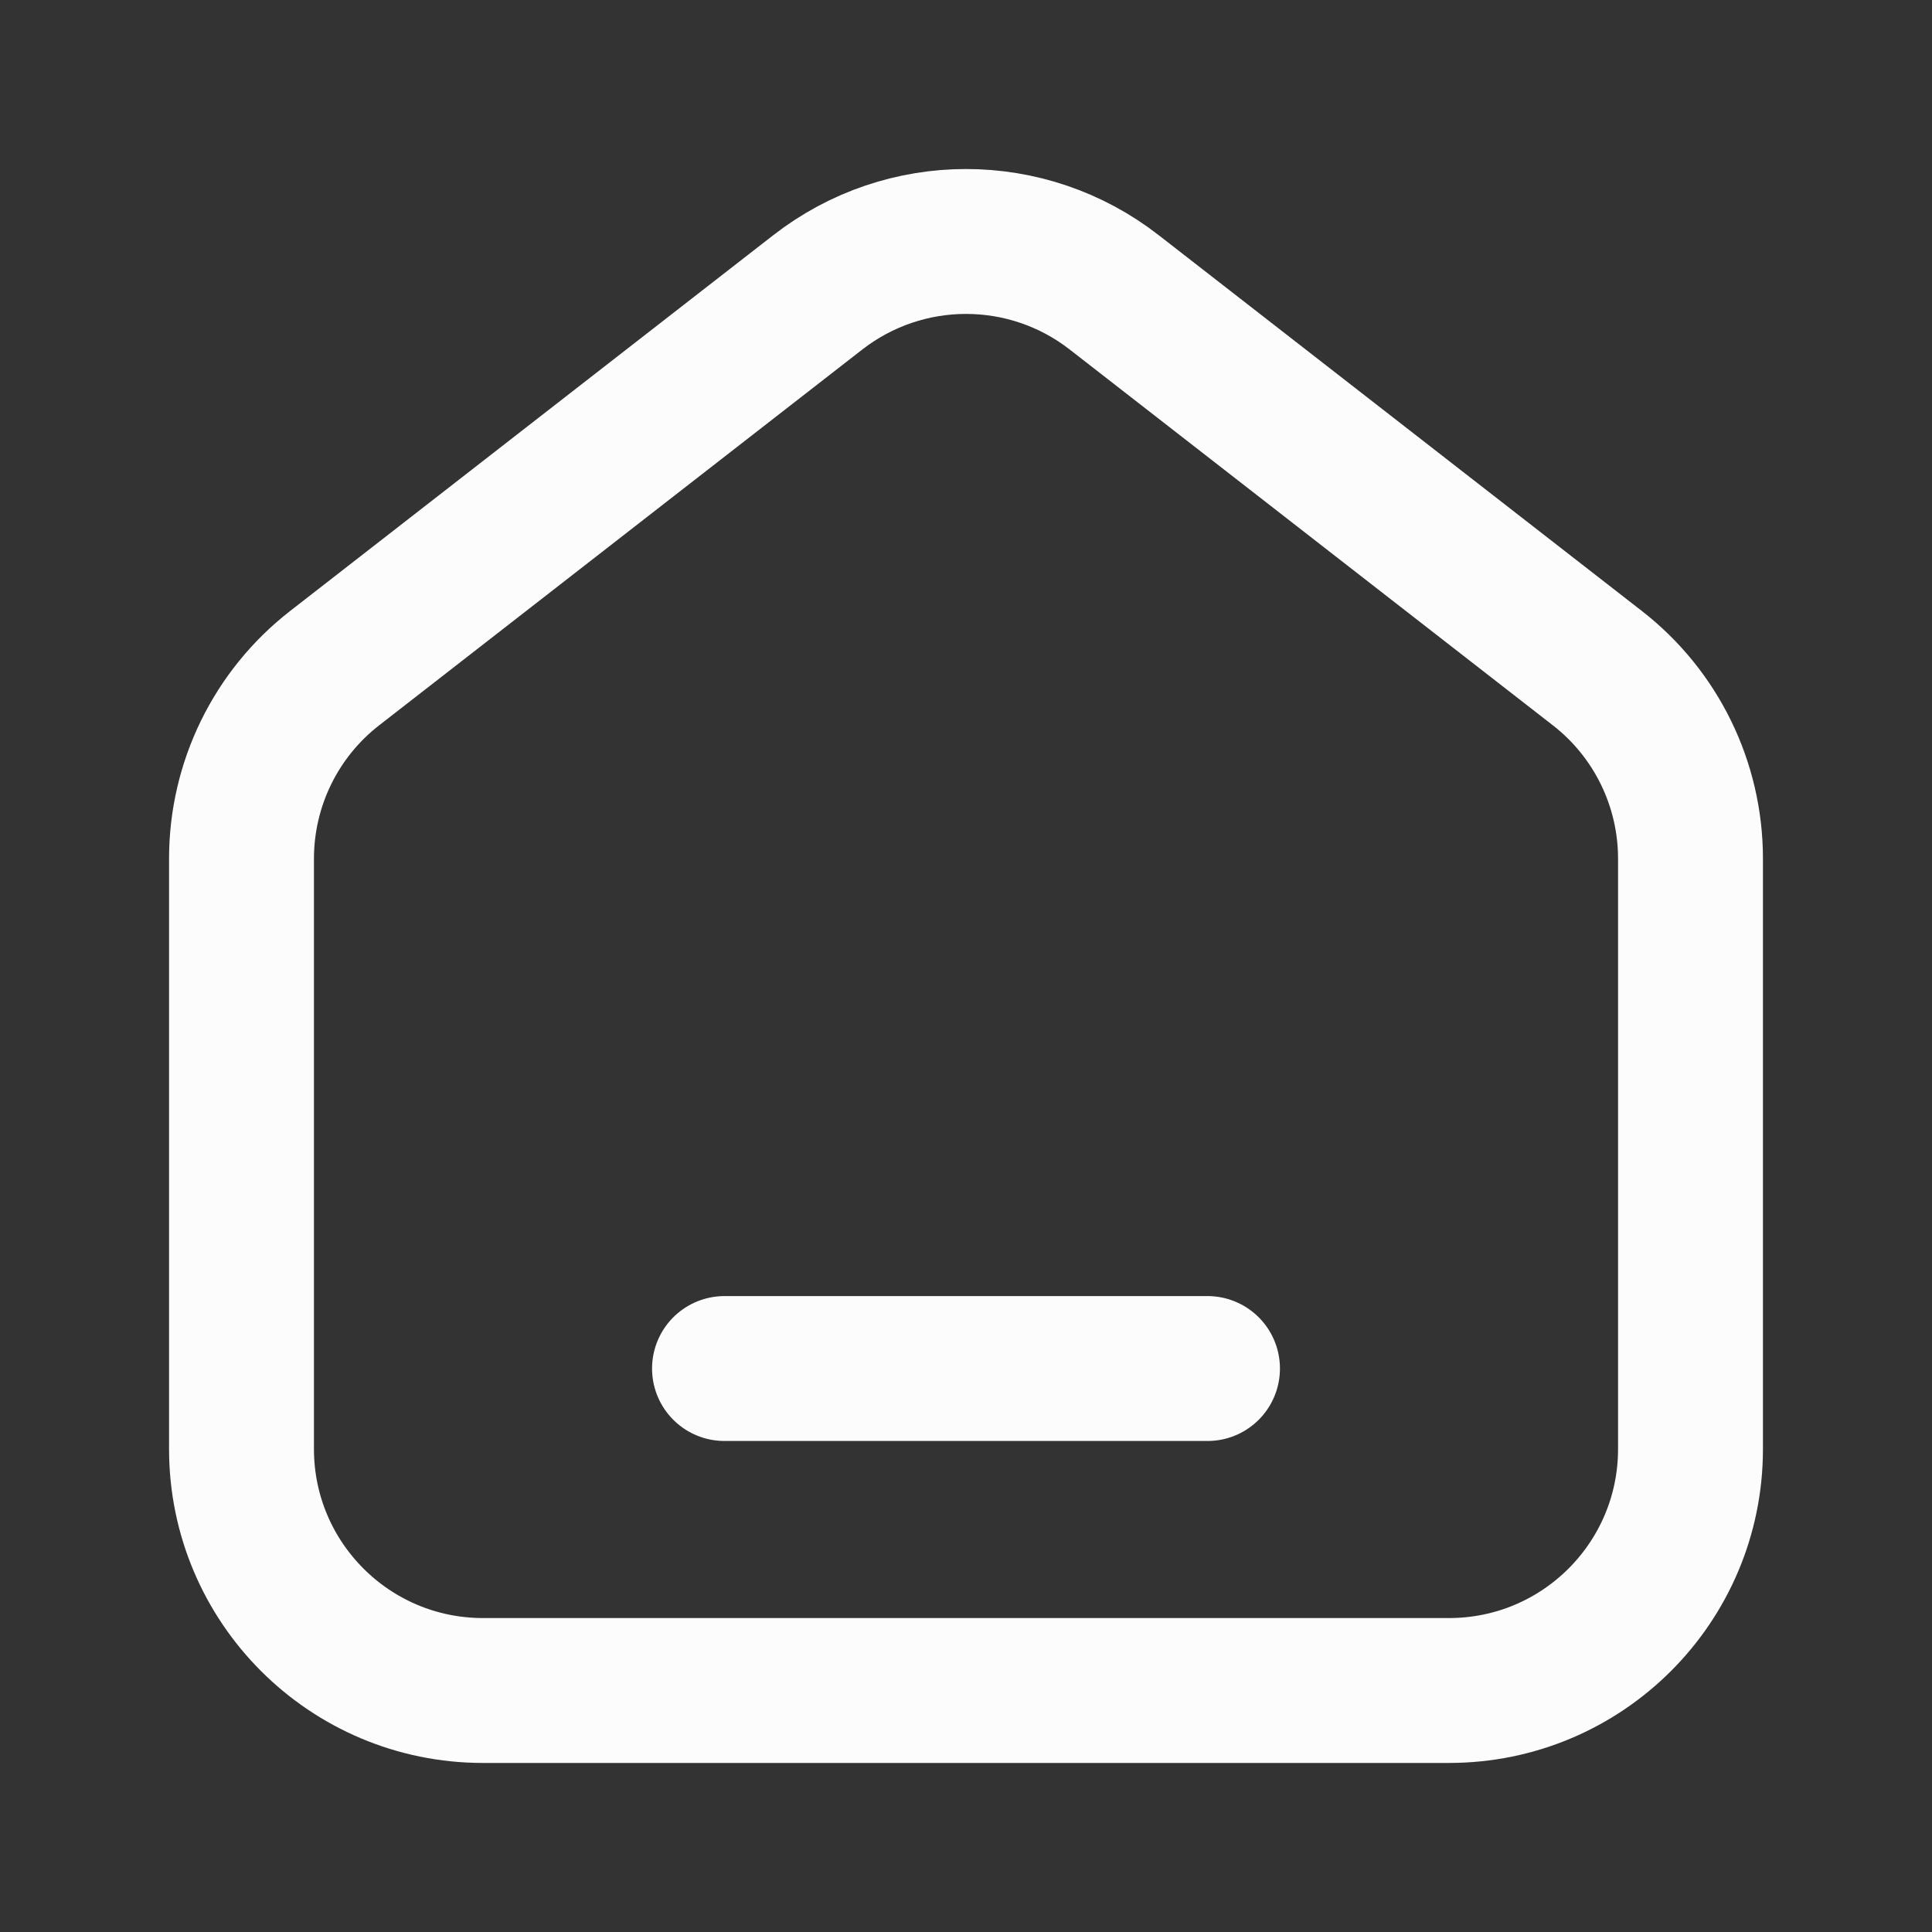 <svg width="20" height="20" viewBox="0 0 20 20" fill="none" xmlns="http://www.w3.org/2000/svg">
<rect x="0" y="0" width="20" height="20" fill="#333333" stroke="none"/>
<path fill-rule="evenodd" clip-rule="evenodd" d="M16.535 6.916L11.535 3.027C10.633 2.324 9.368 2.324 8.465 3.027L3.465 6.916C2.856 7.389 2.5 8.117 2.5 8.889V15C2.5 16.381 3.619 17.5 5 17.5H15C16.381 17.5 17.5 16.381 17.5 15V8.889C17.5 8.117 17.144 7.389 16.535 6.916Z" stroke="#FCFCFD" stroke-width="1.5"/>
<path d="M7.5 14.167H12.5" stroke="#FCFCFD" stroke-width="1.5" stroke-linecap="round" stroke-linejoin="round"/>
</svg>
